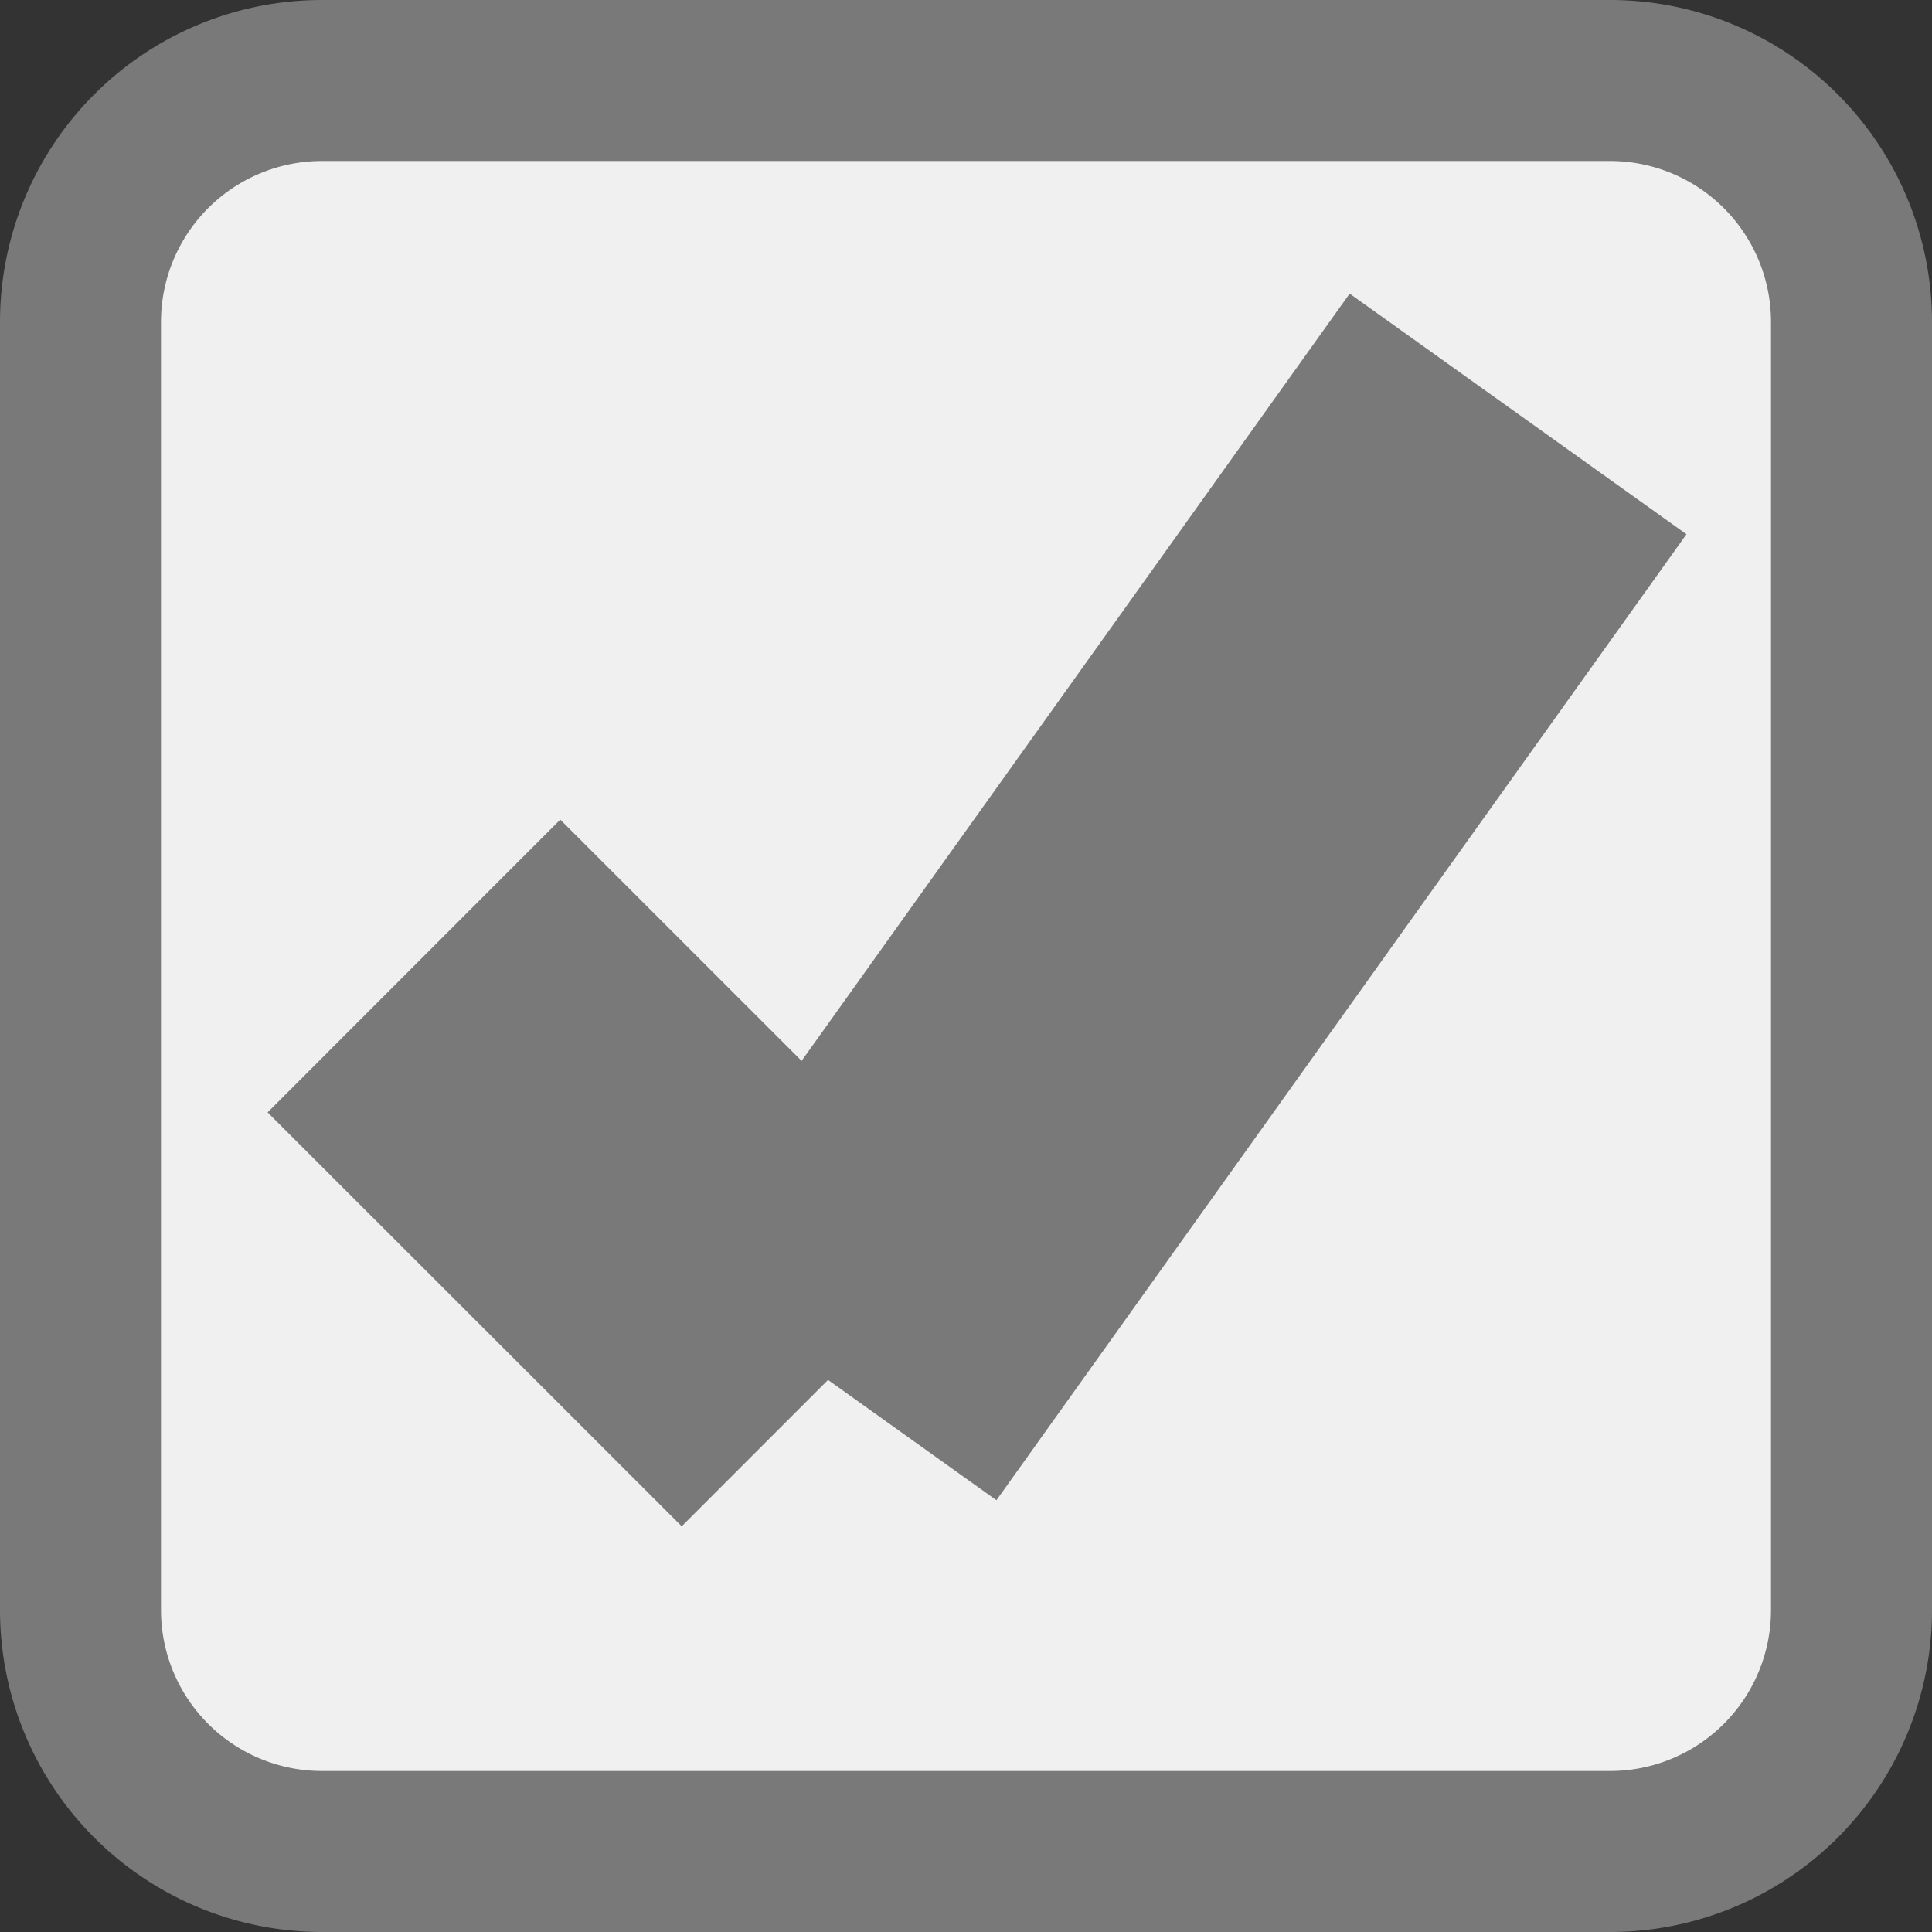 ﻿<?xml version="1.0" encoding="utf-8"?>
<svg version="1.1" xmlns:xlink="http://www.w3.org/1999/xlink" width="12px" height="12px" viewBox="9 203  12 12" xmlns="http://www.w3.org/2000/svg">
  <rect x="9" y="203" width="12" height="12" fill="#333333" stroke="none"/>
  <path d="M 9.5 205  A 1.5 1.5 0 0 1 11 203.5 L 19 203.5  A 1.5 1.5 0 0 1 20.5 205 L 20.5 213  A 1.5 1.5 0 0 1 19 214.5 L 11 214.5  A 1.5 1.5 0 0 1 9.5 213 L 9.5 205  Z " fill-rule="nonzero" fill="#f0f0f0" stroke="none" />
  <path d="M 9.5 205  A 1.5 1.5 0 0 1 11 203.5 L 19 203.5  A 1.5 1.5 0 0 1 20.5 205 L 20.5 213  A 1.5 1.5 0 0 1 19 214.5 L 11 214.5  A 1.5 1.5 0 0 1 9.5 213 L 9.5 205  Z " stroke-width="1" stroke="#797979" fill="none" />
  <path d="M 11.571 209  L 14.143 211.571  " stroke-width="2.571" stroke="#797979" fill="none" />
  <path d="M 14.143 211.571  L 18.429 205.571  " stroke-width="2.571" stroke="#797979" fill="none" />
</svg>